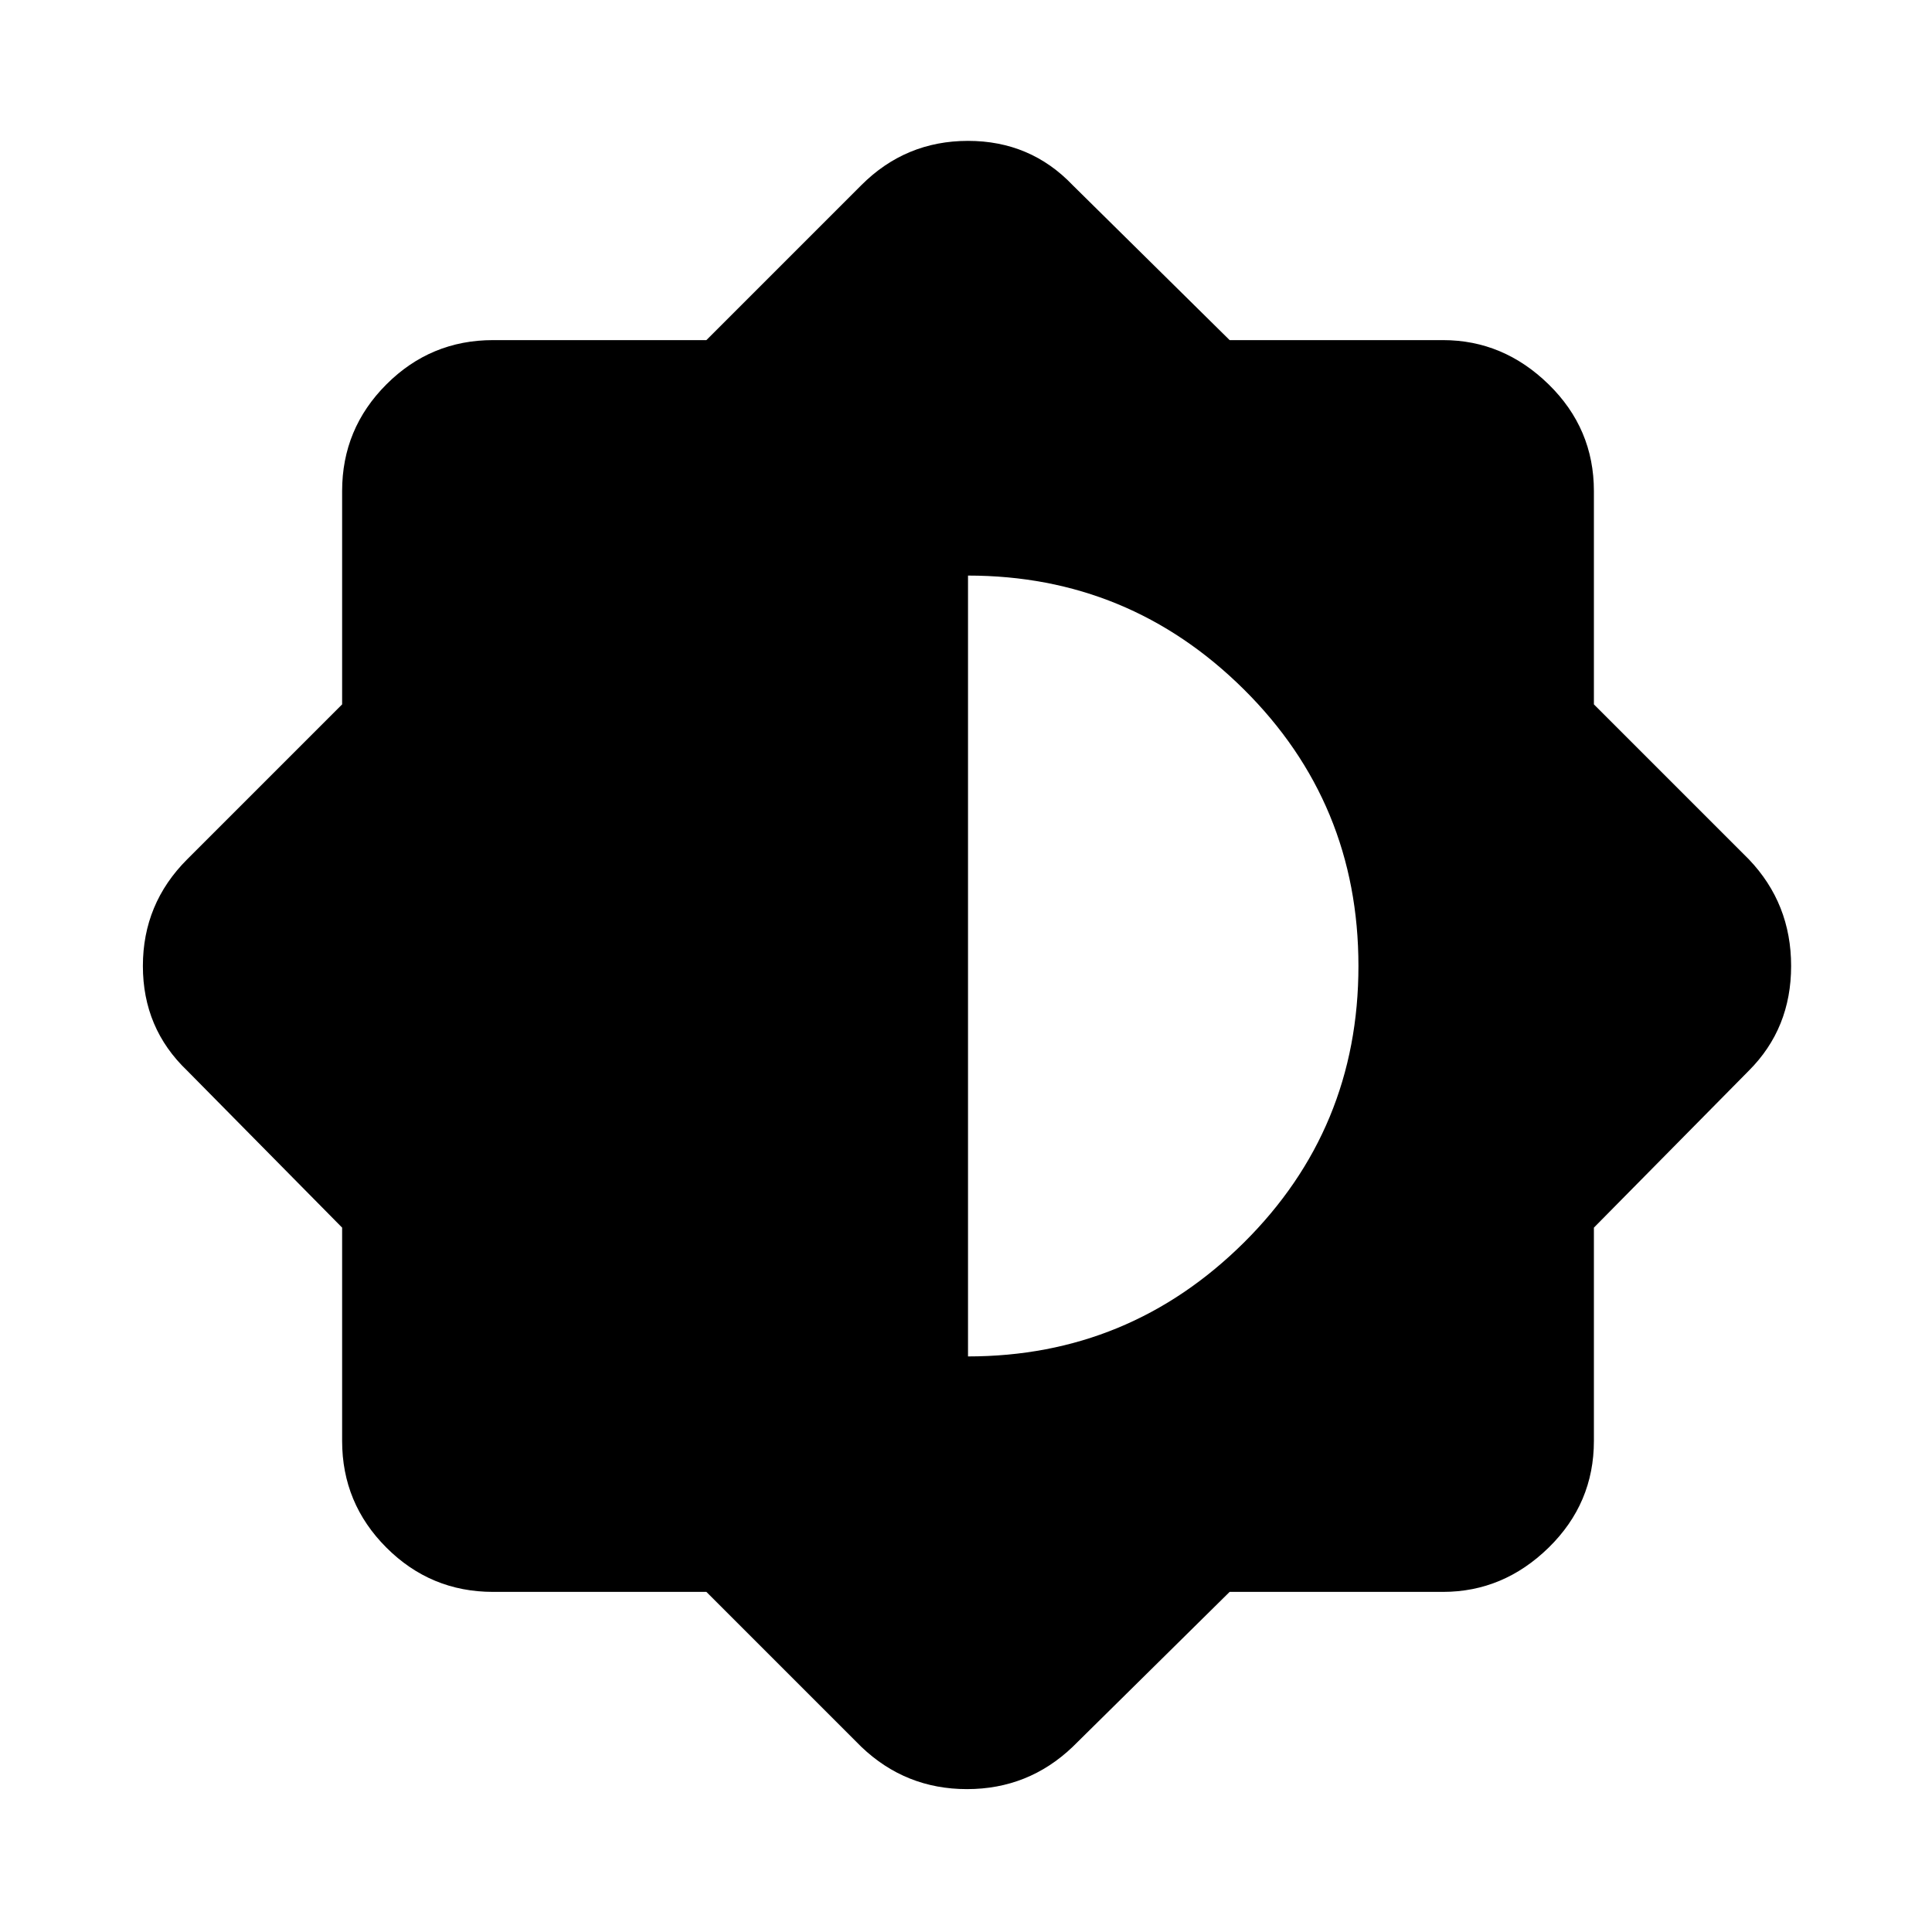 <svg xmlns="http://www.w3.org/2000/svg" height="24" width="24"><path d="M8.775 19.775H6.125Q5.35 19.775 4.8 19.225Q4.25 18.675 4.25 17.9V15.25L2.325 13.3Q1.775 12.775 1.775 12Q1.775 11.225 2.325 10.675L4.25 8.75V6.1Q4.25 5.325 4.8 4.775Q5.35 4.225 6.125 4.225H8.775L10.7 2.3Q11.25 1.75 12.025 1.75Q12.8 1.75 13.325 2.3L15.275 4.225H17.925Q18.675 4.225 19.238 4.775Q19.8 5.325 19.8 6.1V8.75L21.725 10.675Q22.25 11.225 22.25 12Q22.25 12.775 21.725 13.3L19.8 15.25V17.9Q19.8 18.675 19.238 19.225Q18.675 19.775 17.925 19.775H15.275L13.325 21.7Q12.775 22.225 12.012 22.225Q11.25 22.225 10.7 21.7ZM12.025 16.85Q14.025 16.85 15.45 15.438Q16.875 14.025 16.875 12Q16.875 9.975 15.45 8.562Q14.025 7.15 12.025 7.15Z"/></svg>